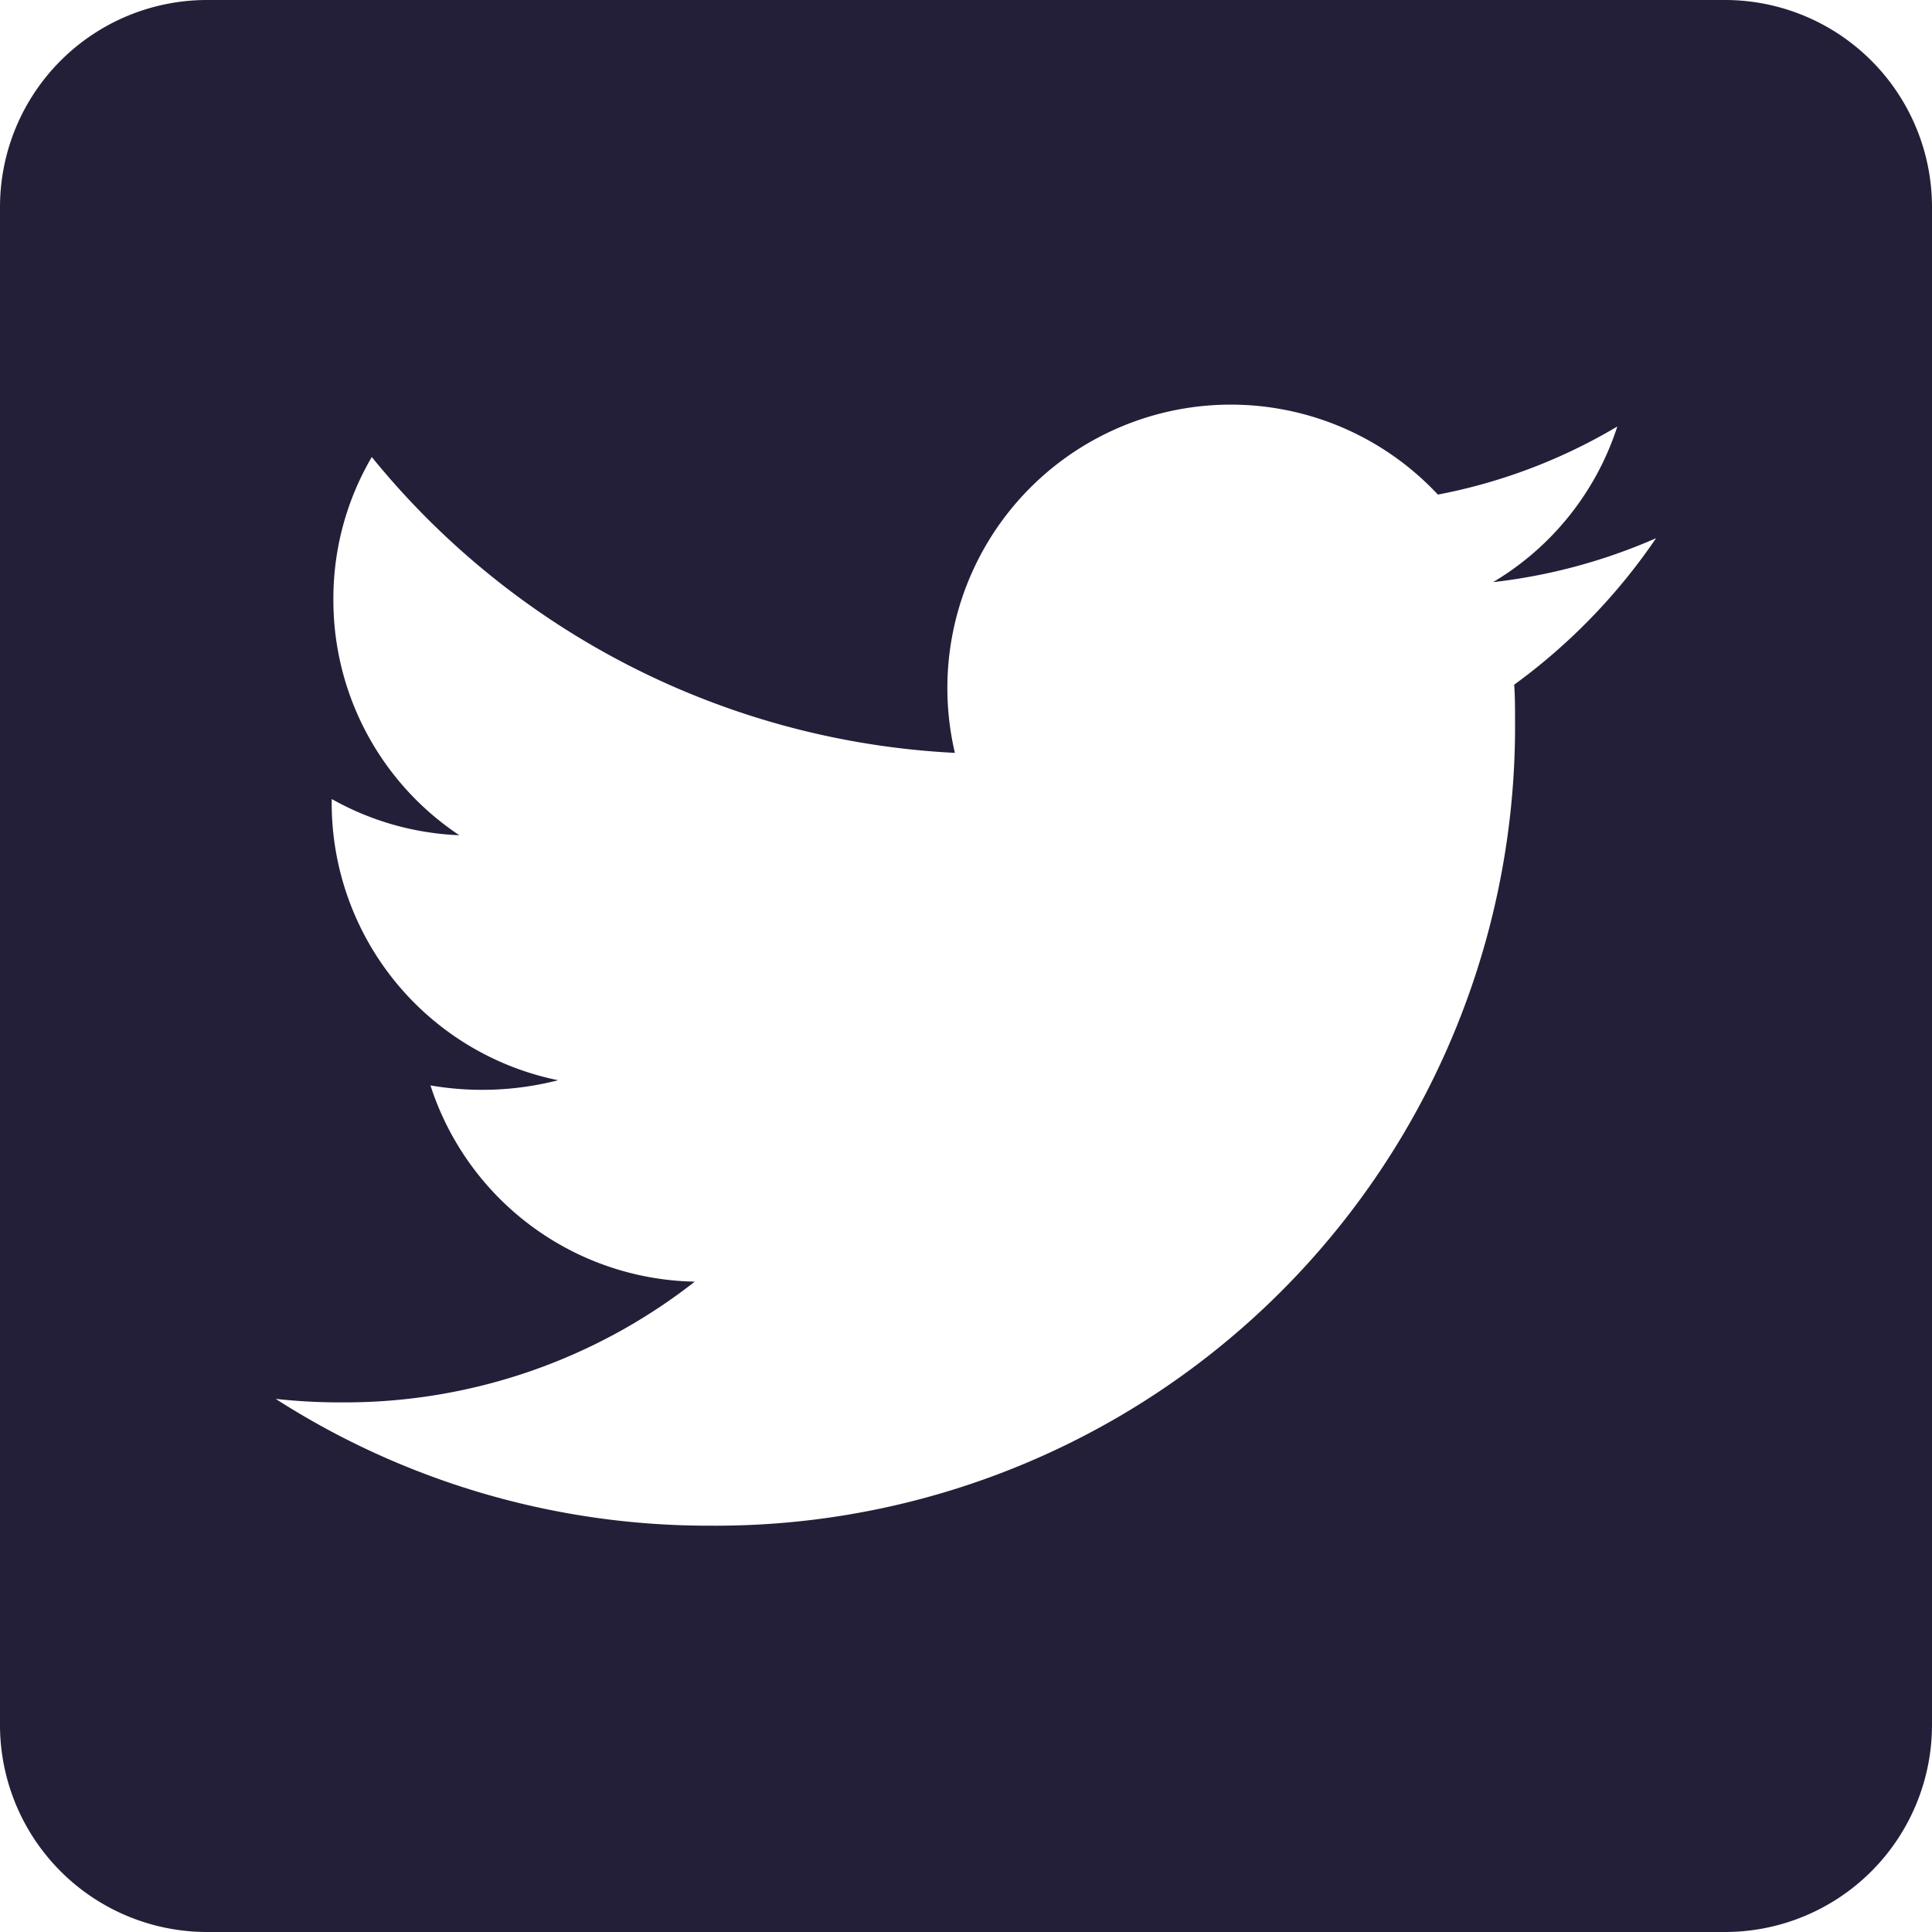 <svg xmlns="http://www.w3.org/2000/svg" width="16" height="16" viewBox="0 0 16 16">
  <path id="twitter-square" d="M14.286,32H1.714A1.715,1.715,0,0,0,0,33.714V46.286A1.715,1.715,0,0,0,1.714,48H14.286A1.715,1.715,0,0,0,16,46.286V33.714A1.715,1.715,0,0,0,14.286,32Zm-1.746,5.671c.007.1.007.2.007.3a6.619,6.619,0,0,1-6.664,6.664,6.634,6.634,0,0,1-3.6-1.05,4.934,4.934,0,0,0,.564.029,4.7,4.7,0,0,0,2.907-1,2.345,2.345,0,0,1-2.189-1.625,2.524,2.524,0,0,0,1.057-.043,2.343,2.343,0,0,1-1.875-2.3v-.029a2.341,2.341,0,0,0,1.057.3,2.337,2.337,0,0,1-1.043-1.95,2.313,2.313,0,0,1,.318-1.182,6.651,6.651,0,0,0,4.829,2.45,2.347,2.347,0,0,1,4-2.139,4.59,4.59,0,0,0,1.486-.564,2.336,2.336,0,0,1-1.029,1.289,4.661,4.661,0,0,0,1.35-.364A4.93,4.93,0,0,1,12.539,37.671Z" transform="translate(0 -32)" fill="#241f38"/>
</svg>
